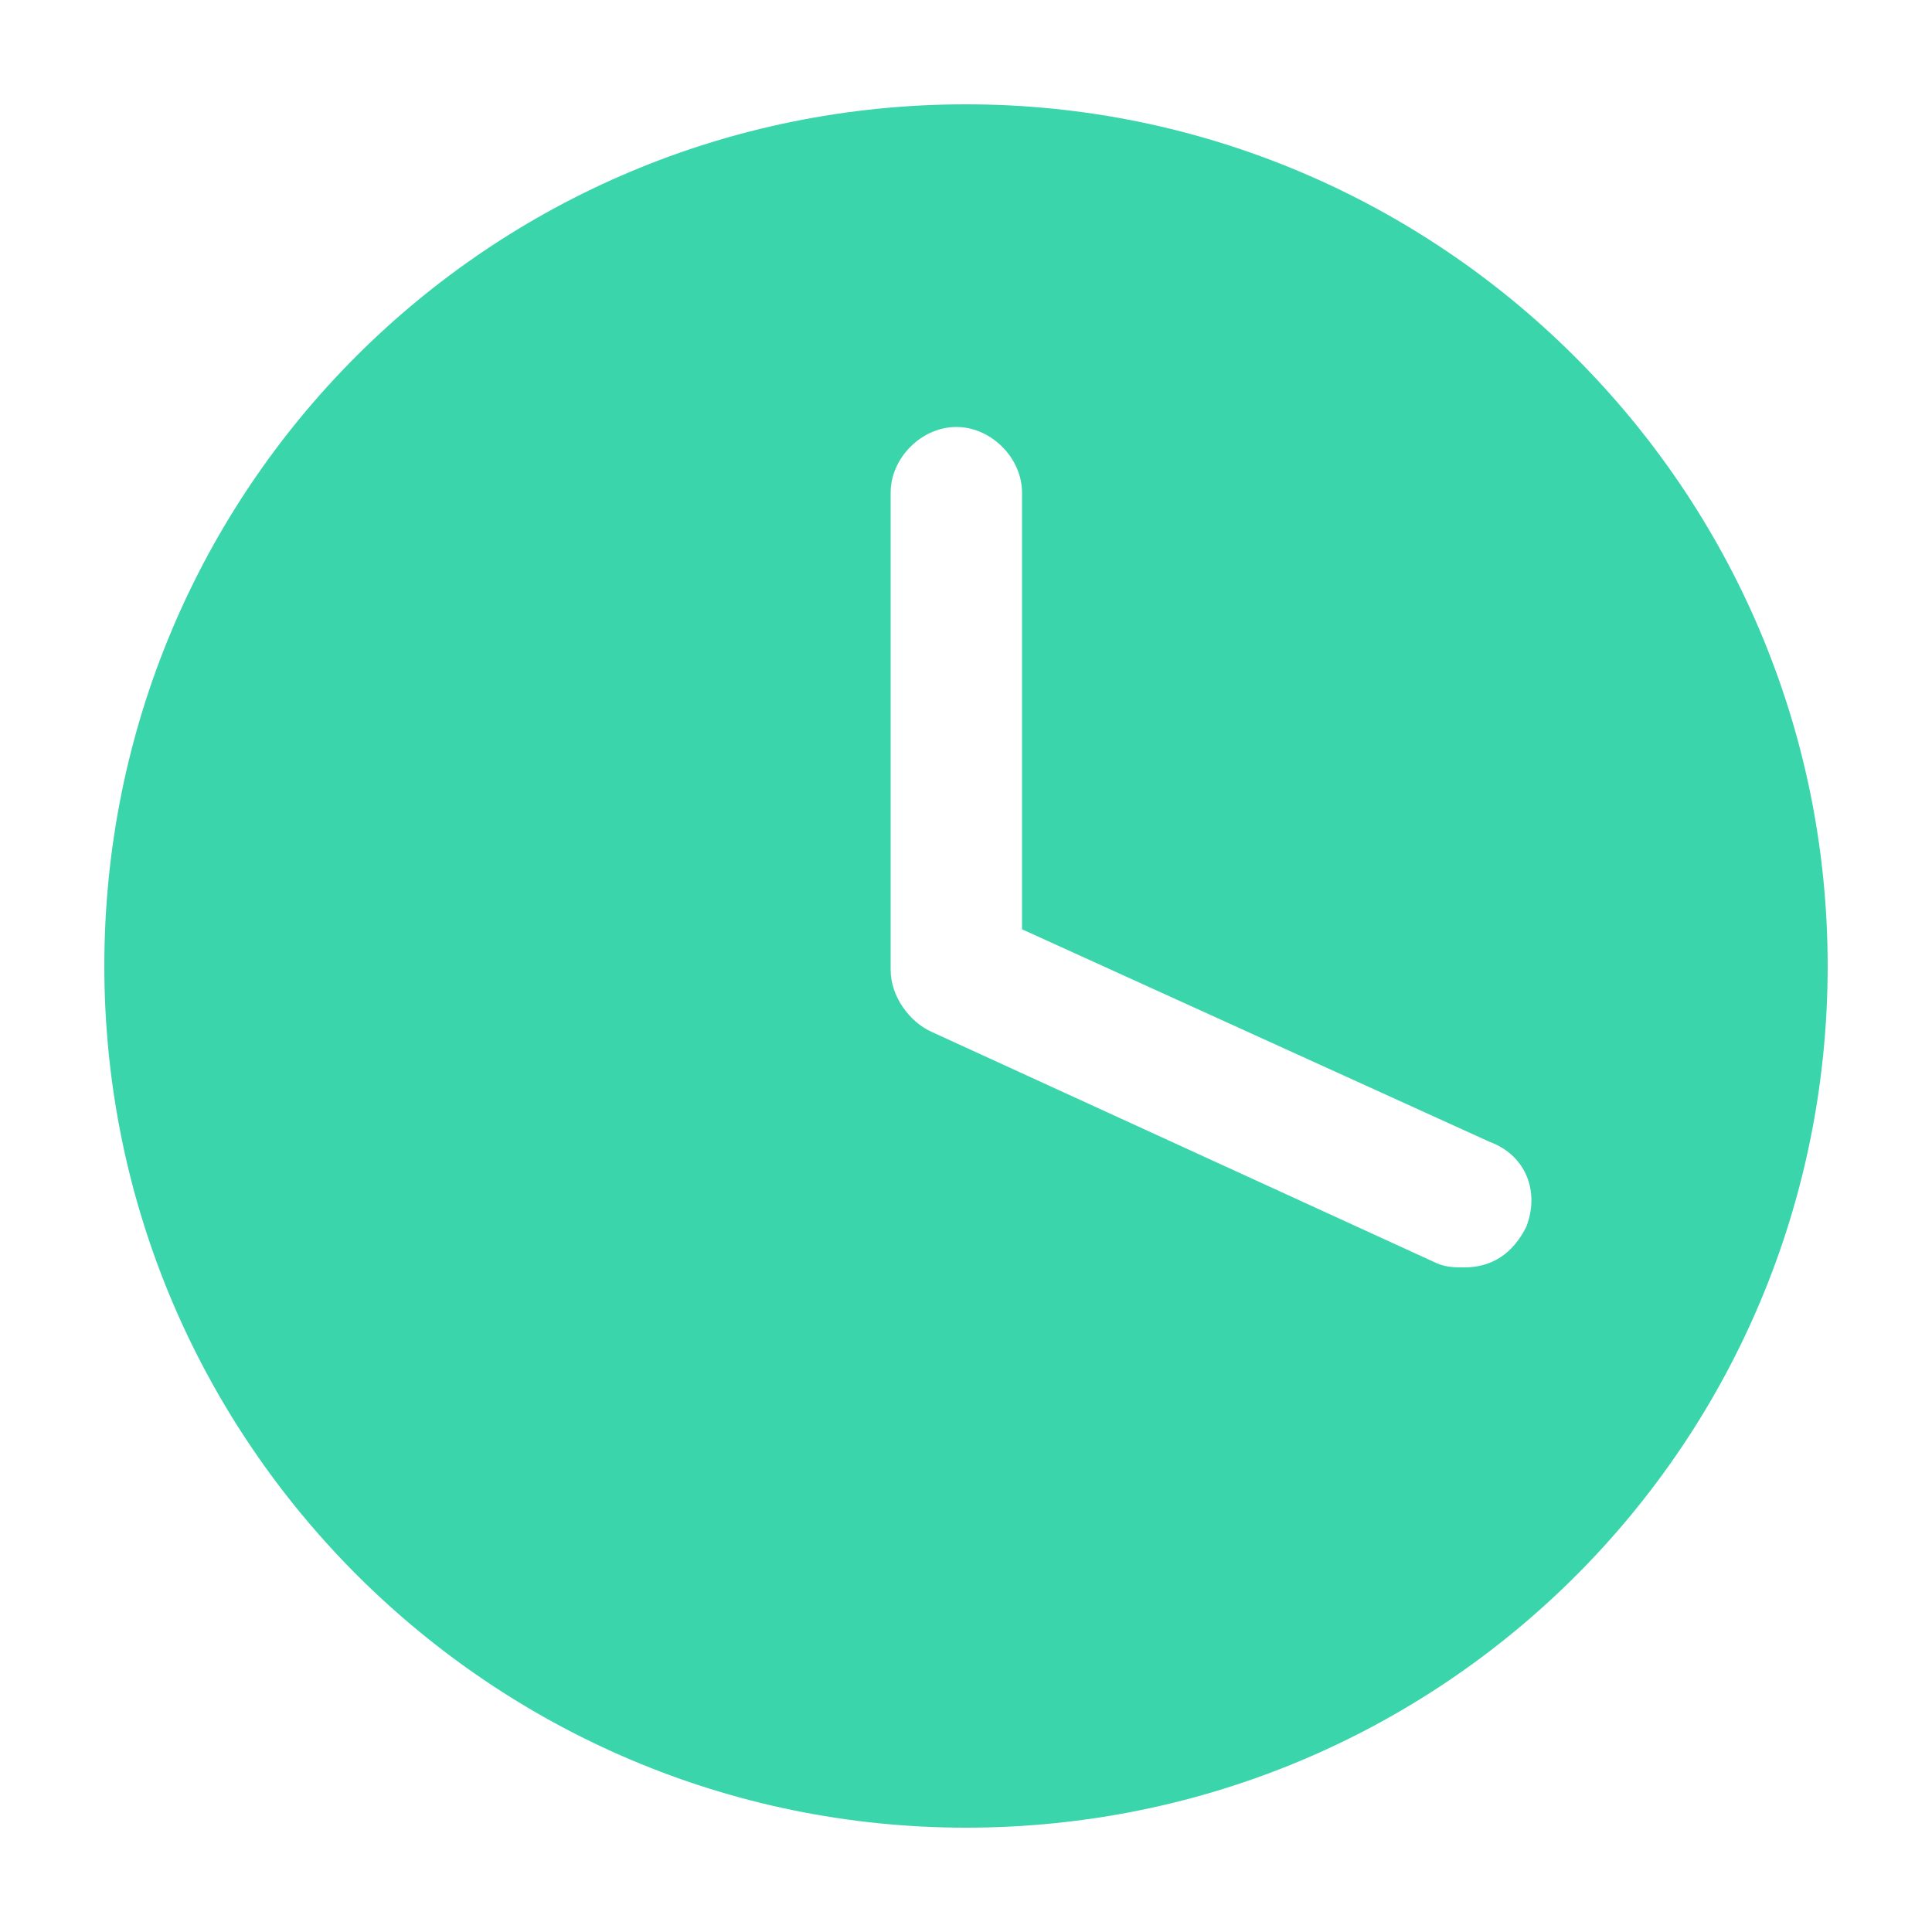 <?xml version="1.0" encoding="utf-8"?>
<!-- Generator: Adobe Illustrator 25.2.1, SVG Export Plug-In . SVG Version: 6.00 Build 0)  -->
<svg version="1.1" id="图层_1" xmlns="http://www.w3.org/2000/svg" xmlns:xlink="http://www.w3.org/1999/xlink" x="0px" y="0px"
	 viewBox="0 0 100 100" style="enable-background:new 0 0 100 100;" xml:space="preserve">
<style type="text/css">
	.st0{fill:#3BD5AC;}
</style>
<path class="st0" d="M50,5.4C25.3,5.4,5.4,25.3,5.4,50S25.5,94.6,50,94.6c24.7,0,44.6-19.9,44.6-44.6S74.5,5.4,50,5.4z M79,63.5
	c-0.7,1.4-1.8,2.1-3.2,2.1c-0.5,0-0.9,0-1.4-0.2L48.2,53.4c-1.1-0.5-2.1-1.8-2.1-3.2V25.5c0-1.8,1.6-3.4,3.4-3.4
	c1.8,0,3.4,1.6,3.4,3.4v22.6l24.2,11C79,59.8,79.7,61.7,79,63.5L79,63.5z"/>
</svg>
